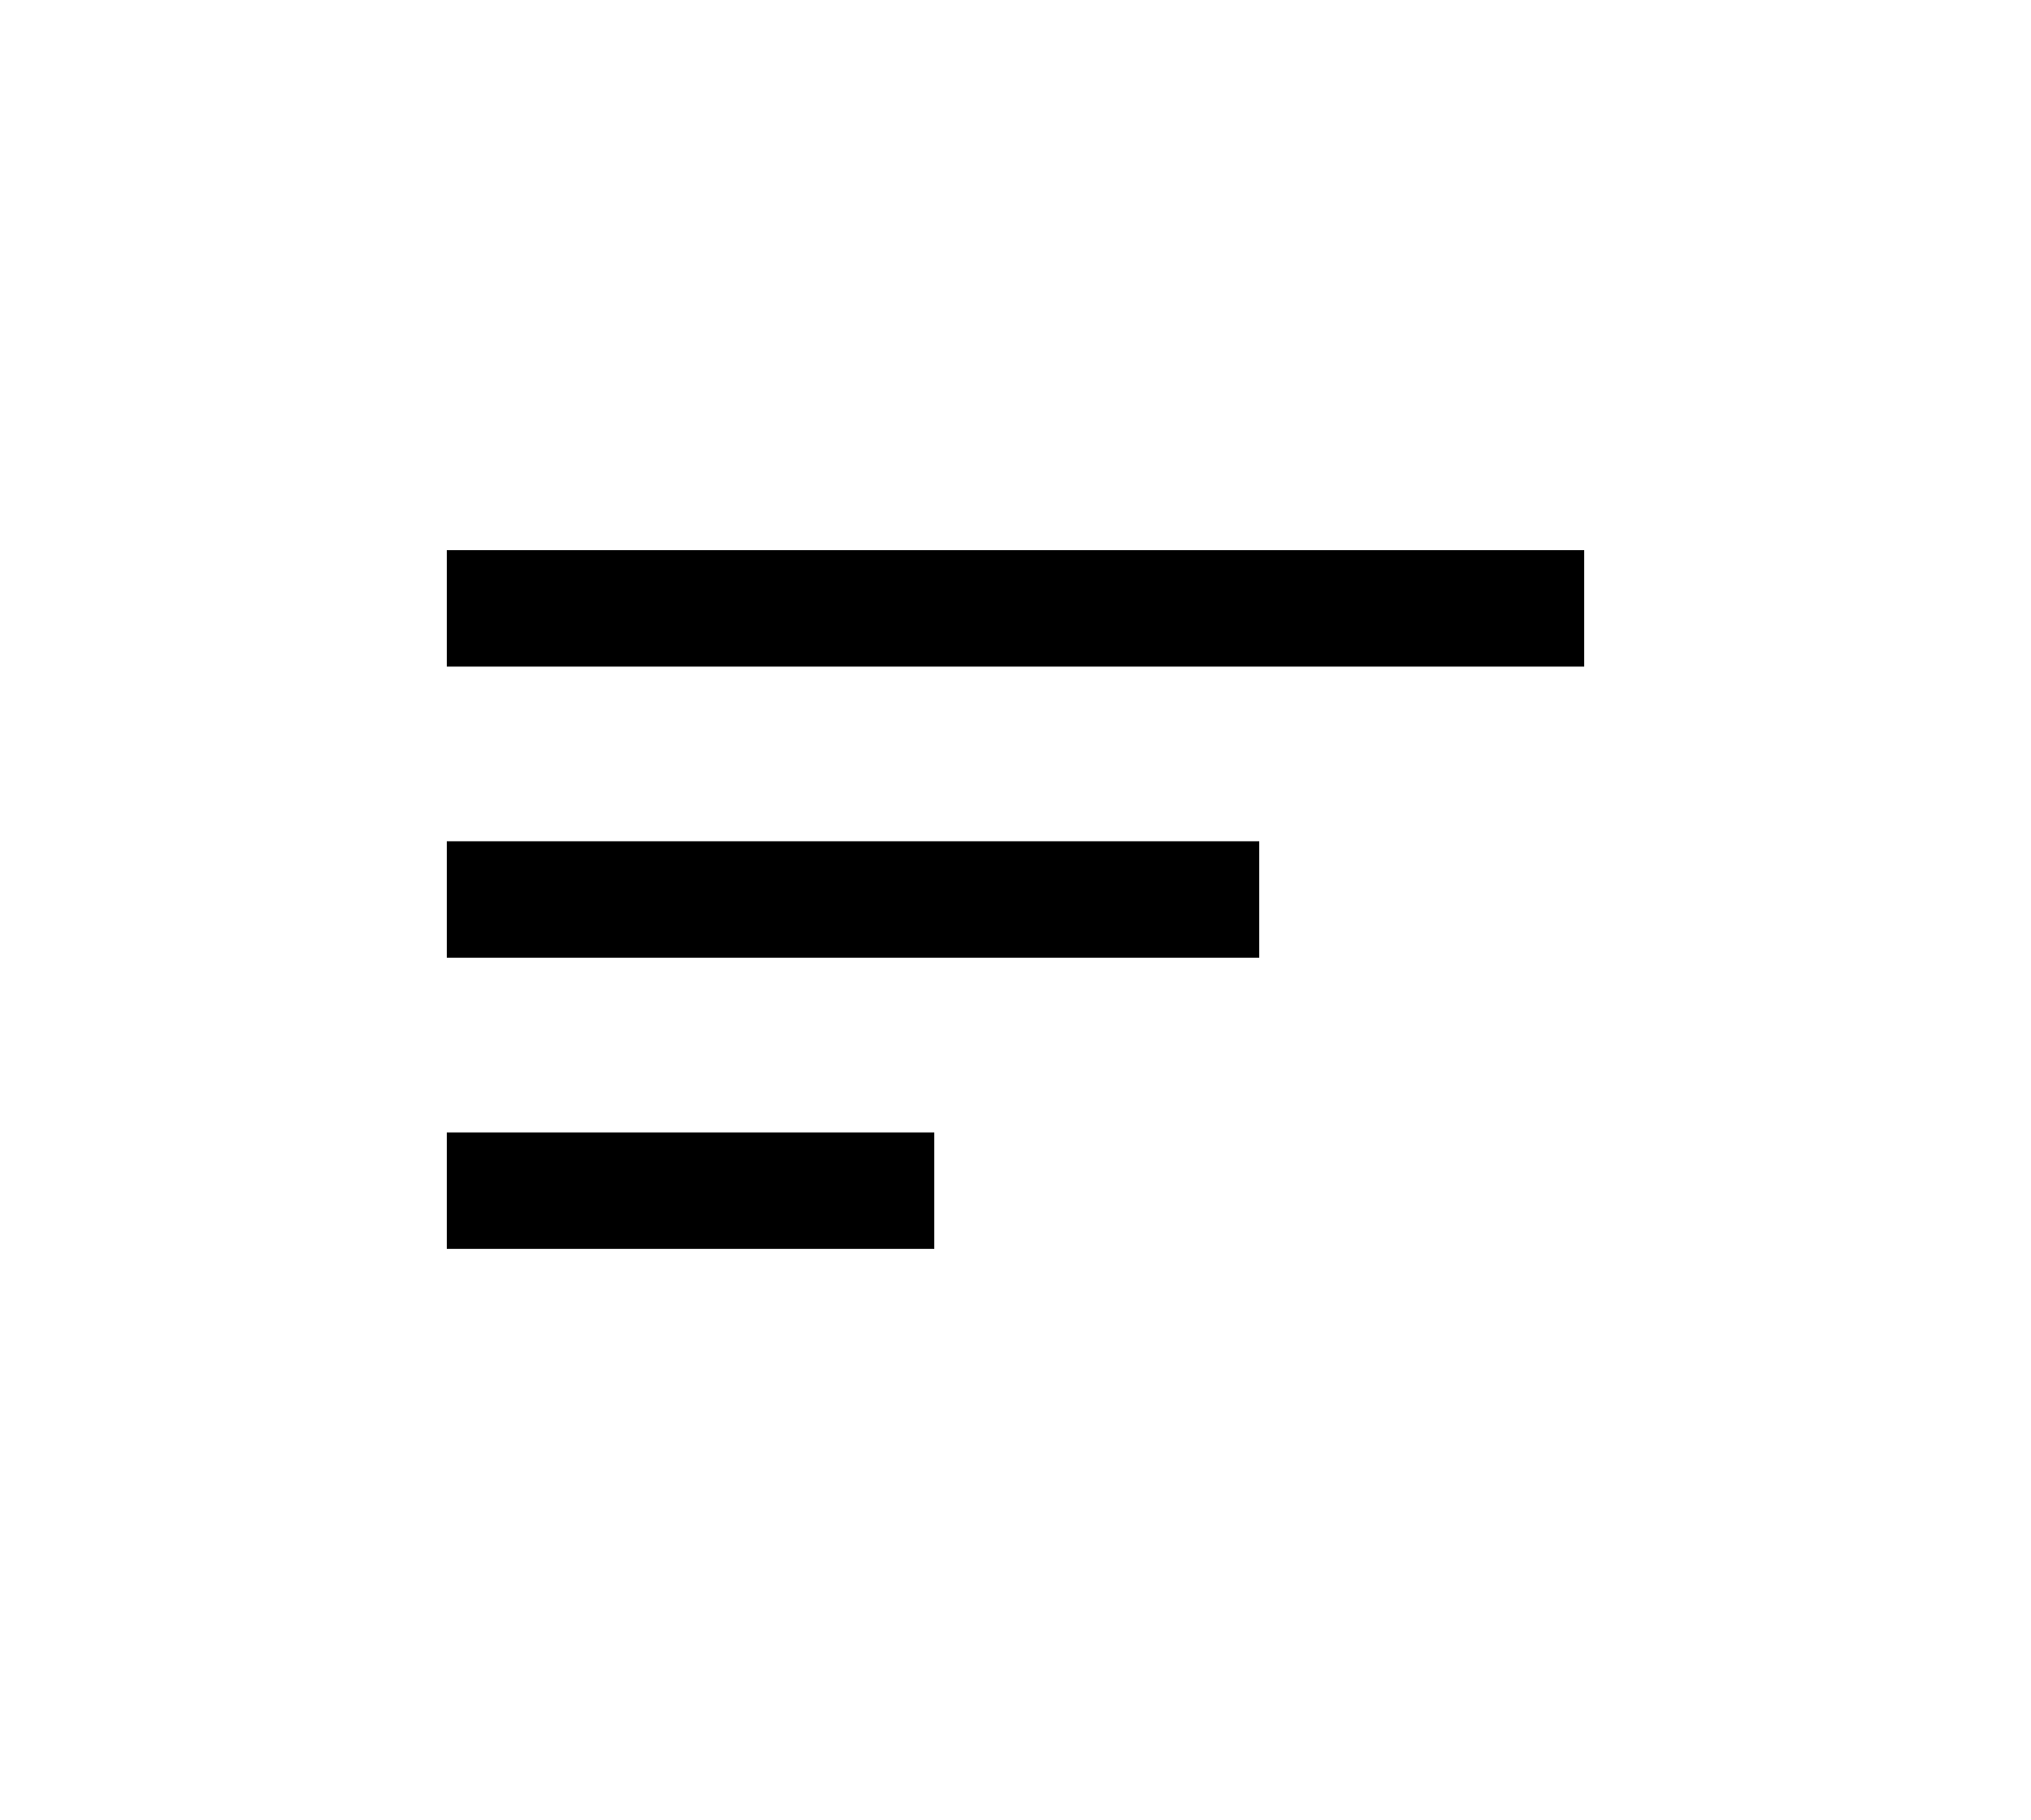 <svg width="48" height="43" viewBox="0 0 48 43" fill="none" xmlns="http://www.w3.org/2000/svg">
    <path d="M37.44 13H10.56V15.752H37.44V13Z" fill="black"/>
    <path d="M29.76 19.88H10.56V22.632H29.76V19.88Z" fill="black"/>
    <path d="M22.08 26.76H10.56V29.512H22.08V26.76Z" fill="black"/>
    </svg>
    